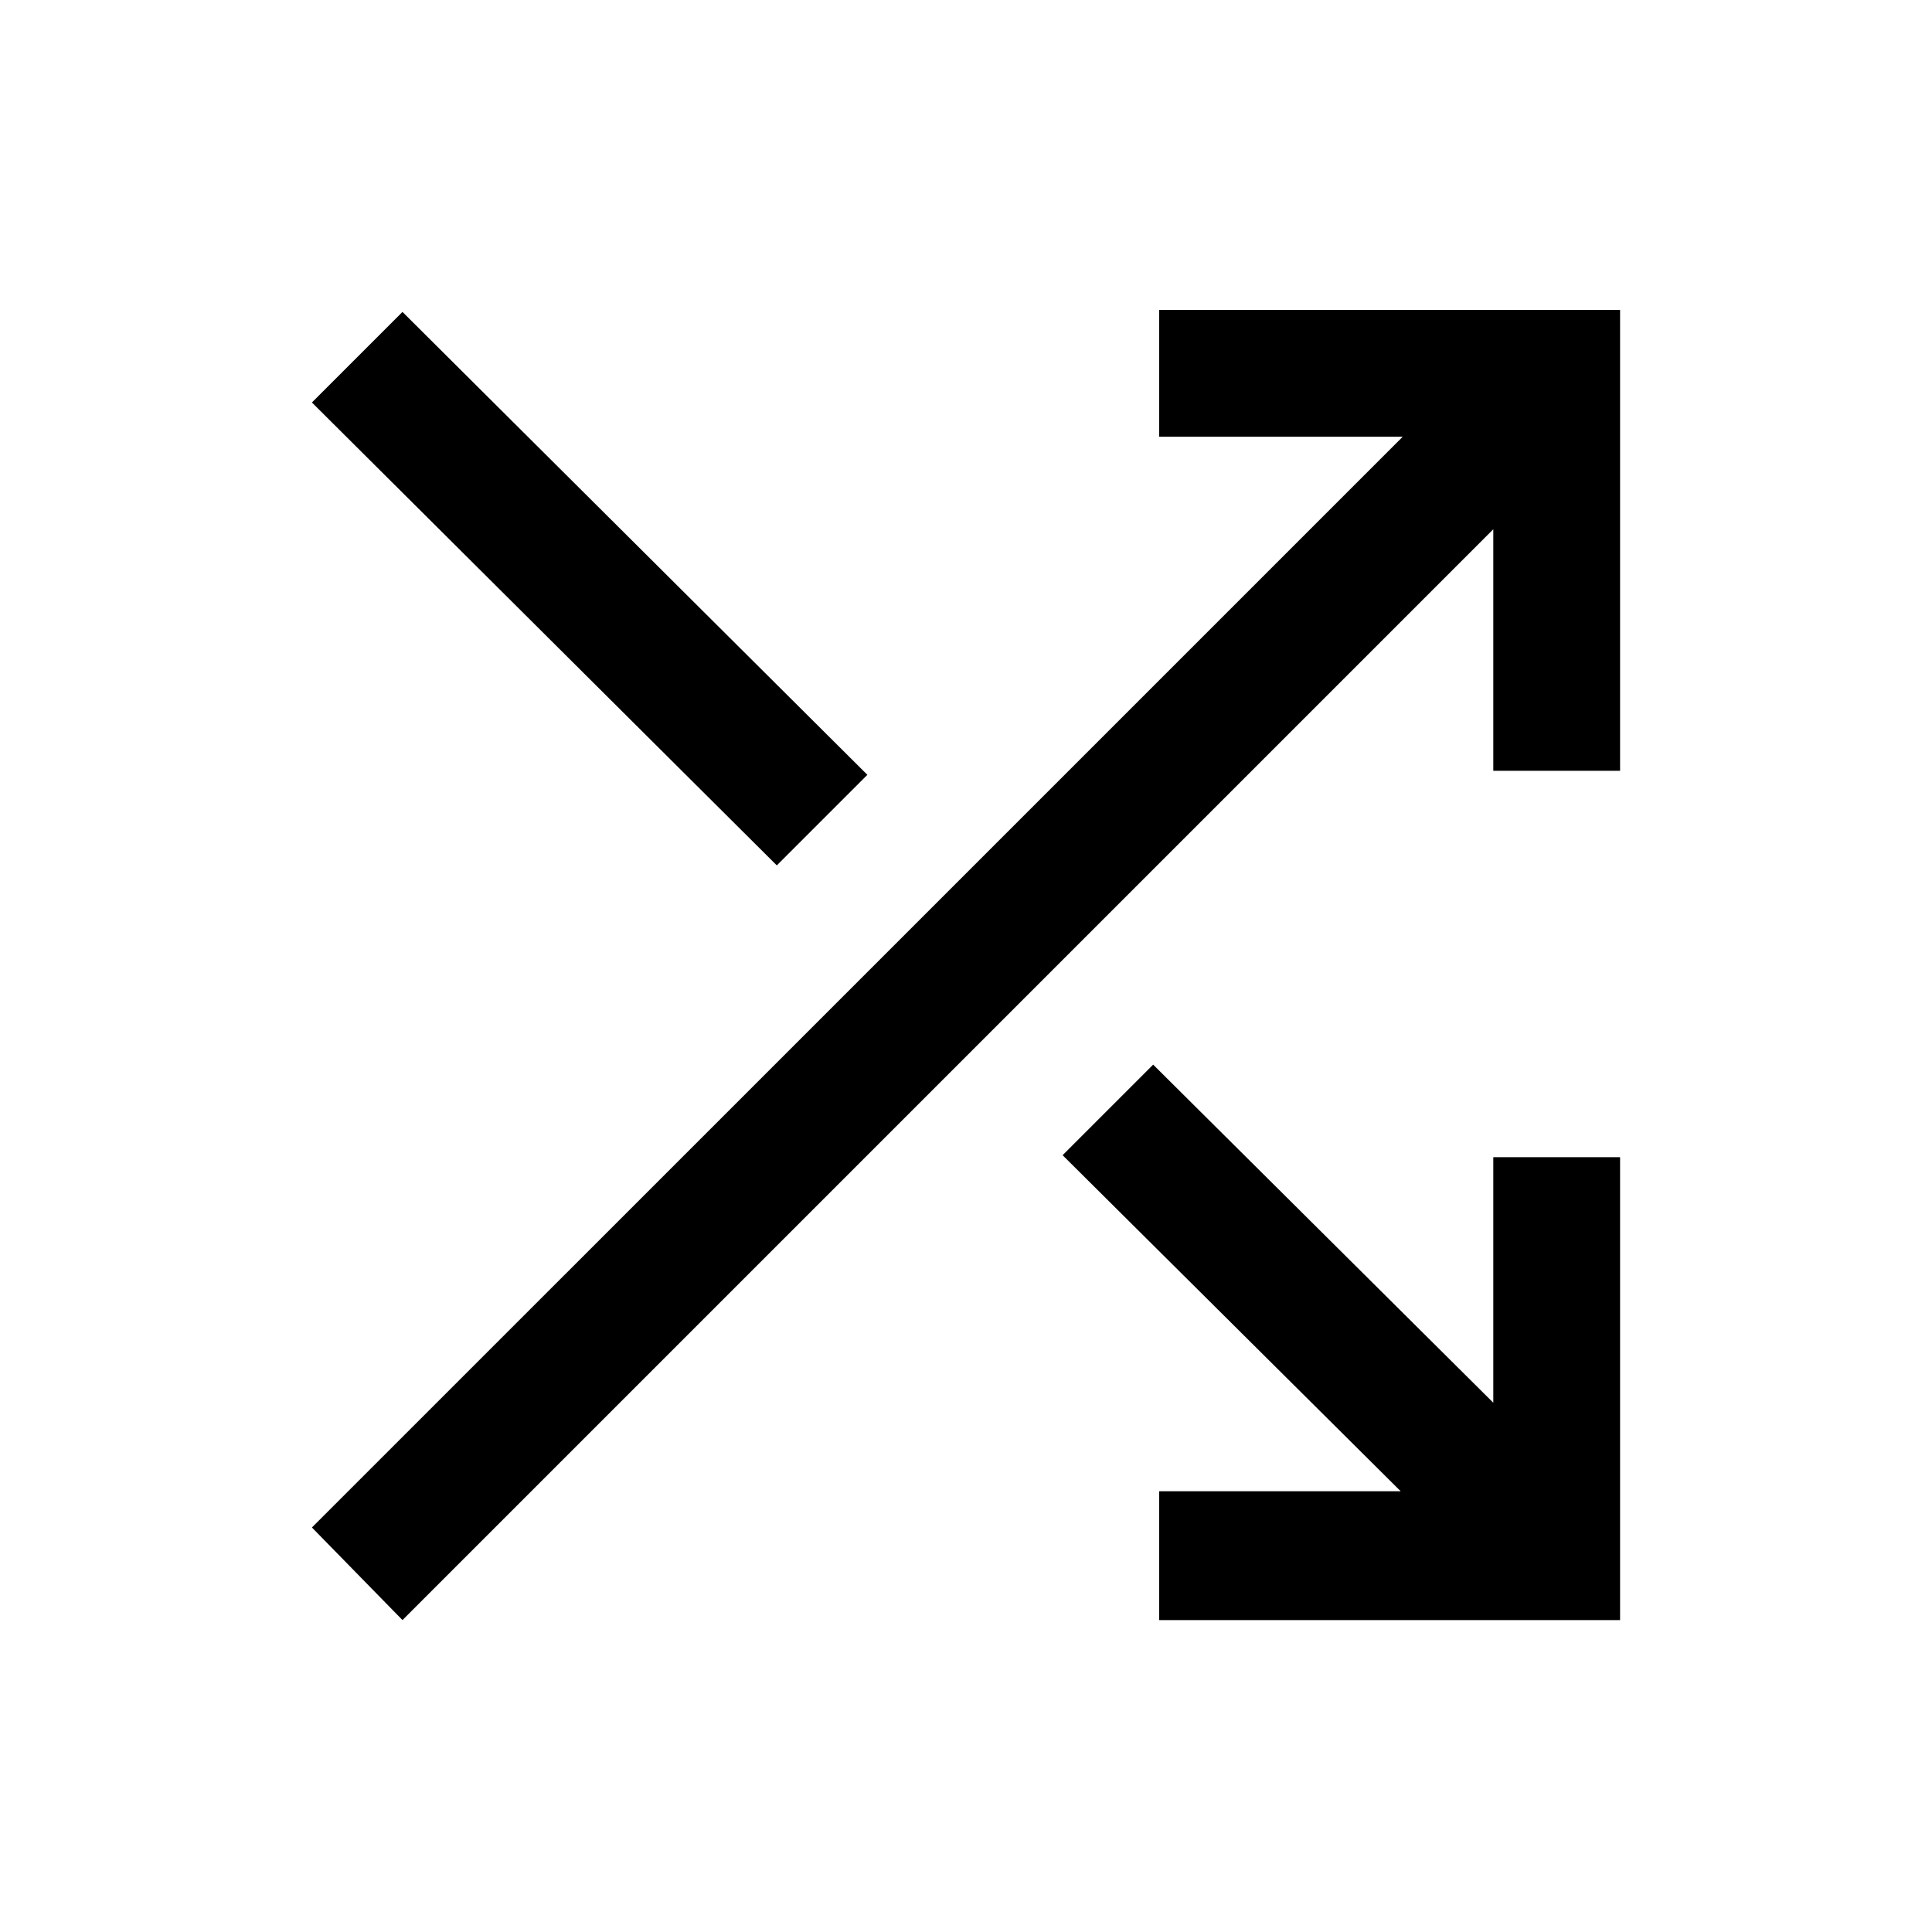 <svg xmlns="http://www.w3.org/2000/svg" height="40" width="40"><path d="M16.083 17.917 6.458 8.333l1.875-1.875 9.625 9.584ZM24 33.542v-2.667h5l-7-6.958 1.875-1.875 7.042 7v-5.084h2.625v9.584Zm-15.667 0-1.875-1.917L29.042 9.042H24V6.417h9.542v9.541h-2.625v-5Z"/></svg>